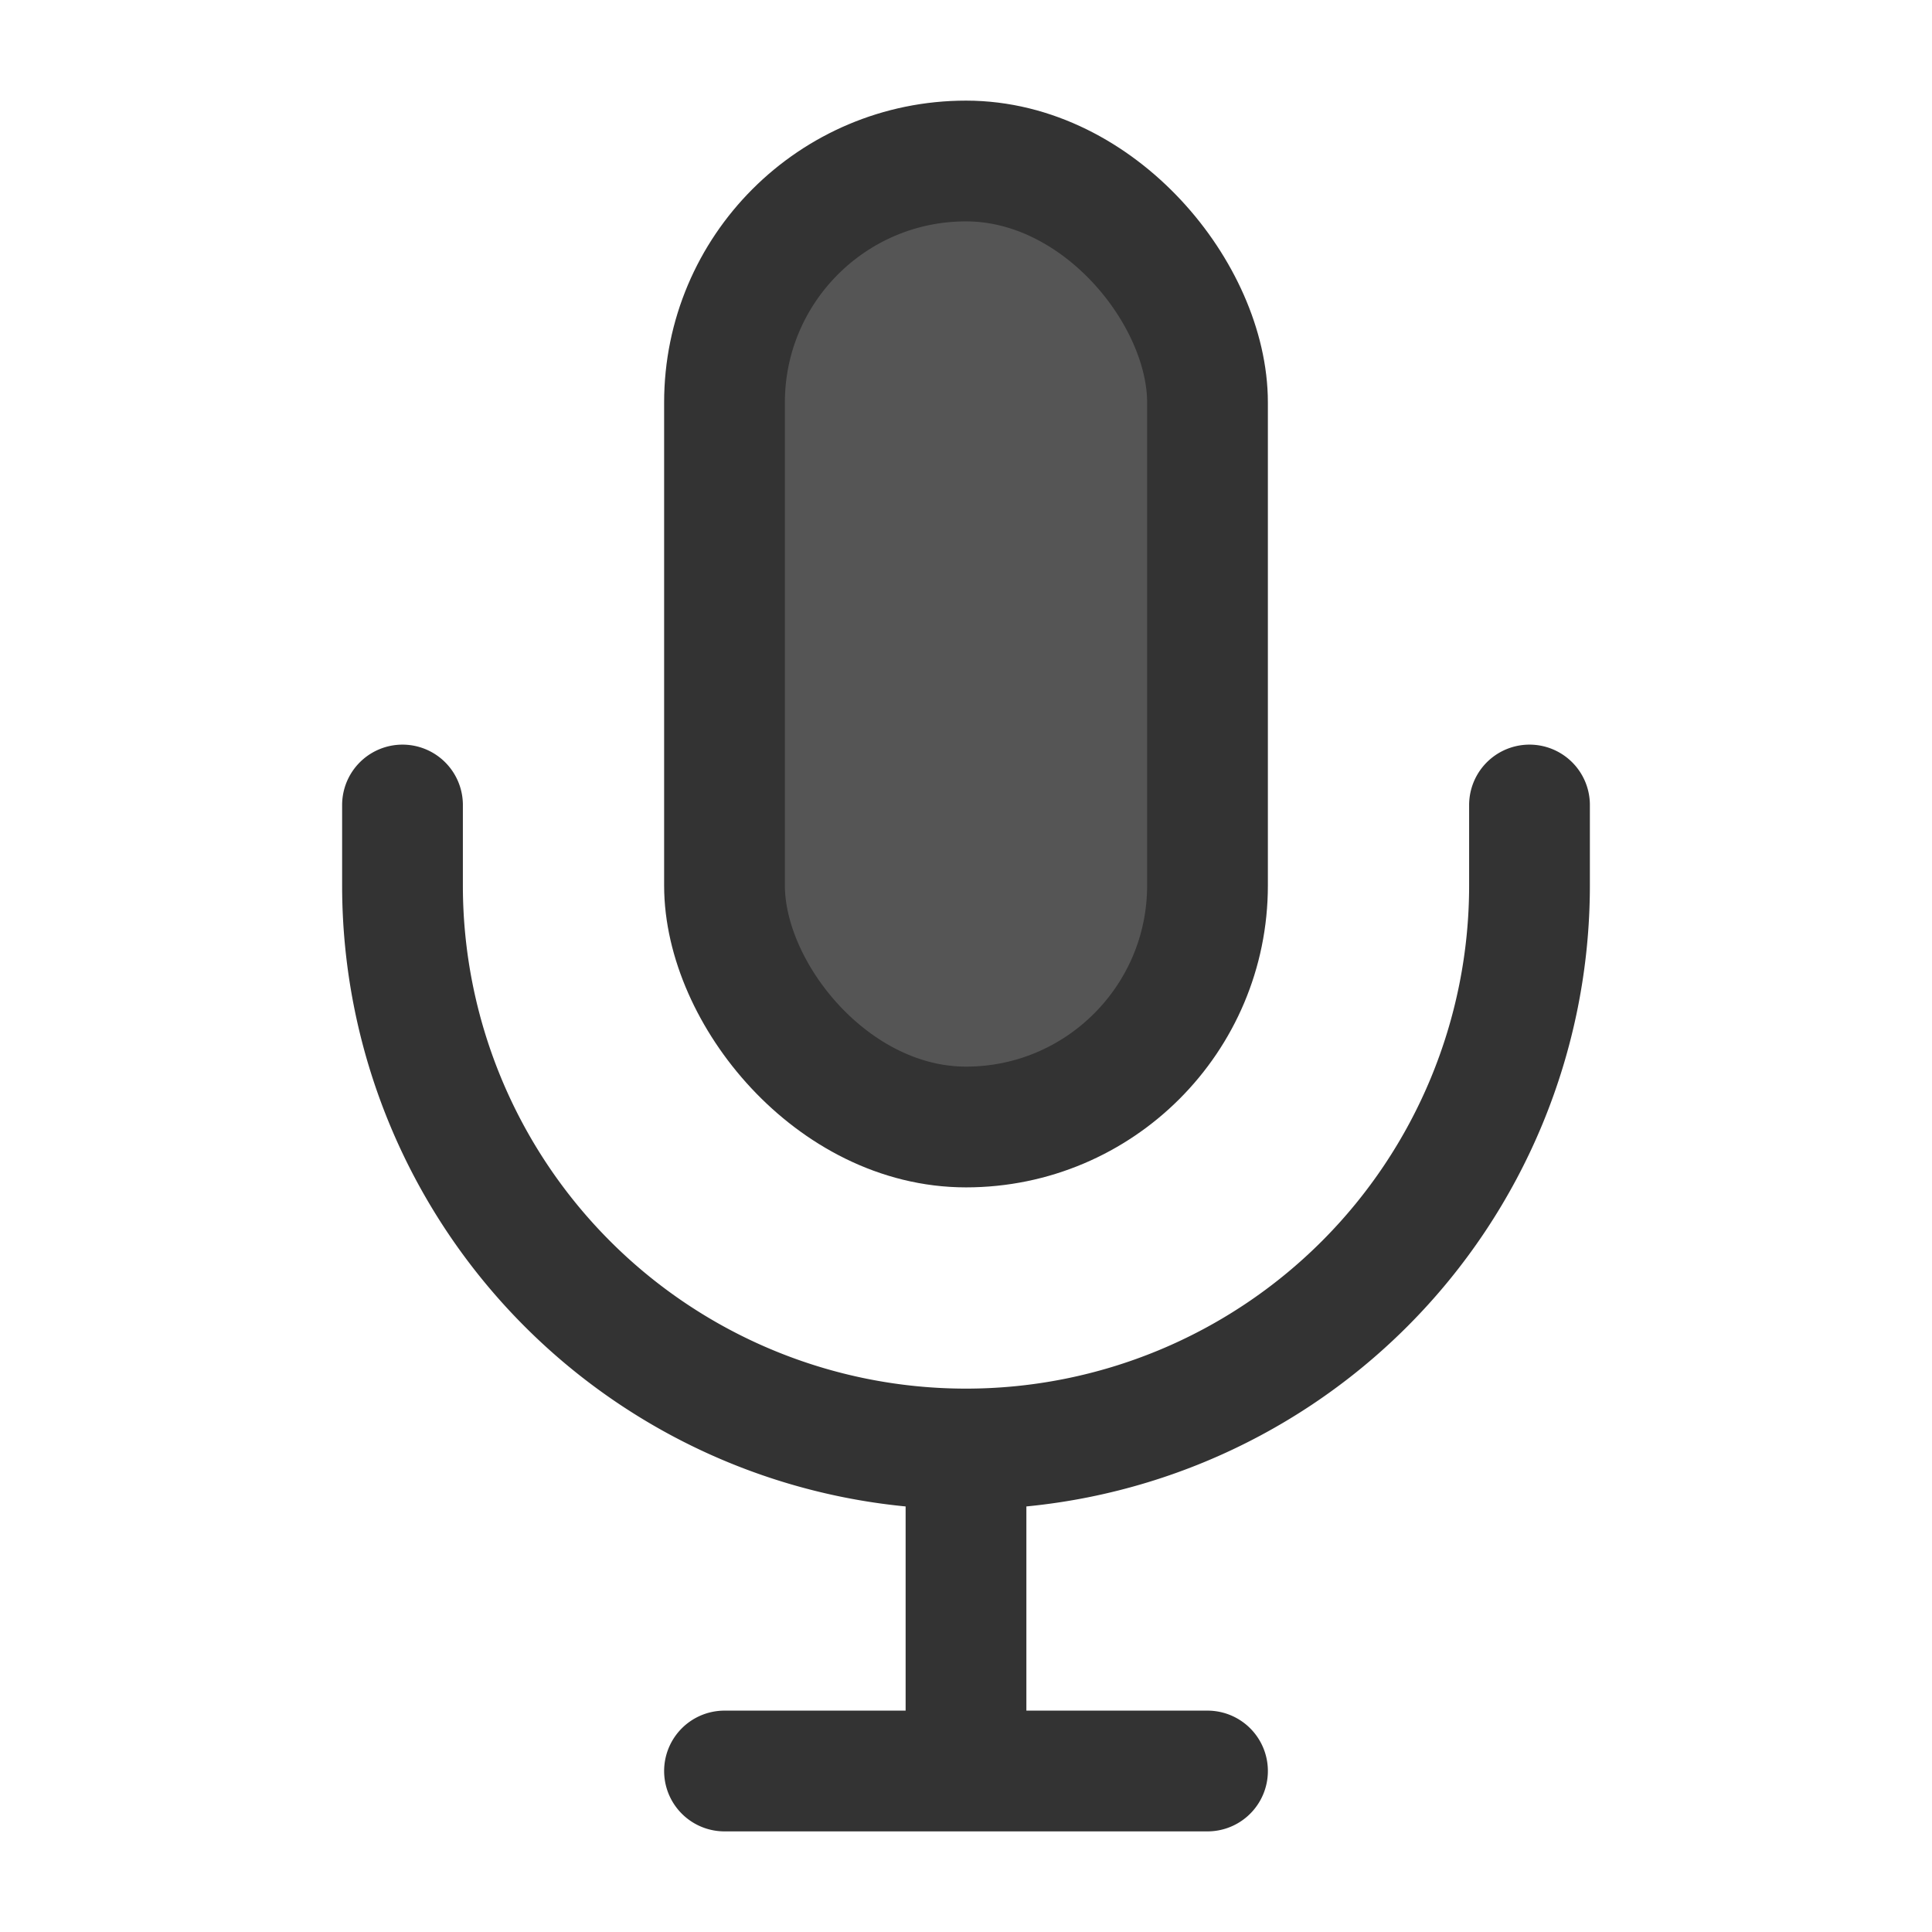<svg xmlns="http://www.w3.org/2000/svg" width="32" height="32" viewBox="0 0 24 24"><!-- Icon from Iconoir by Luca Burgio - https://github.com/iconoir-icons/iconoir/blob/main/LICENSE --><g fill="none" stroke="#333" stroke-width="1.5"><rect width="6" height="12" x="9" y="2" fill="#555" rx="3"/><path stroke-linecap="round" stroke-linejoin="round" d="M5 10v1a7 7 0 0 0 7 7v0a7 7 0 0 0 7-7v-1m-7 8v4m0 0H9m3 0h3"/></g></svg>